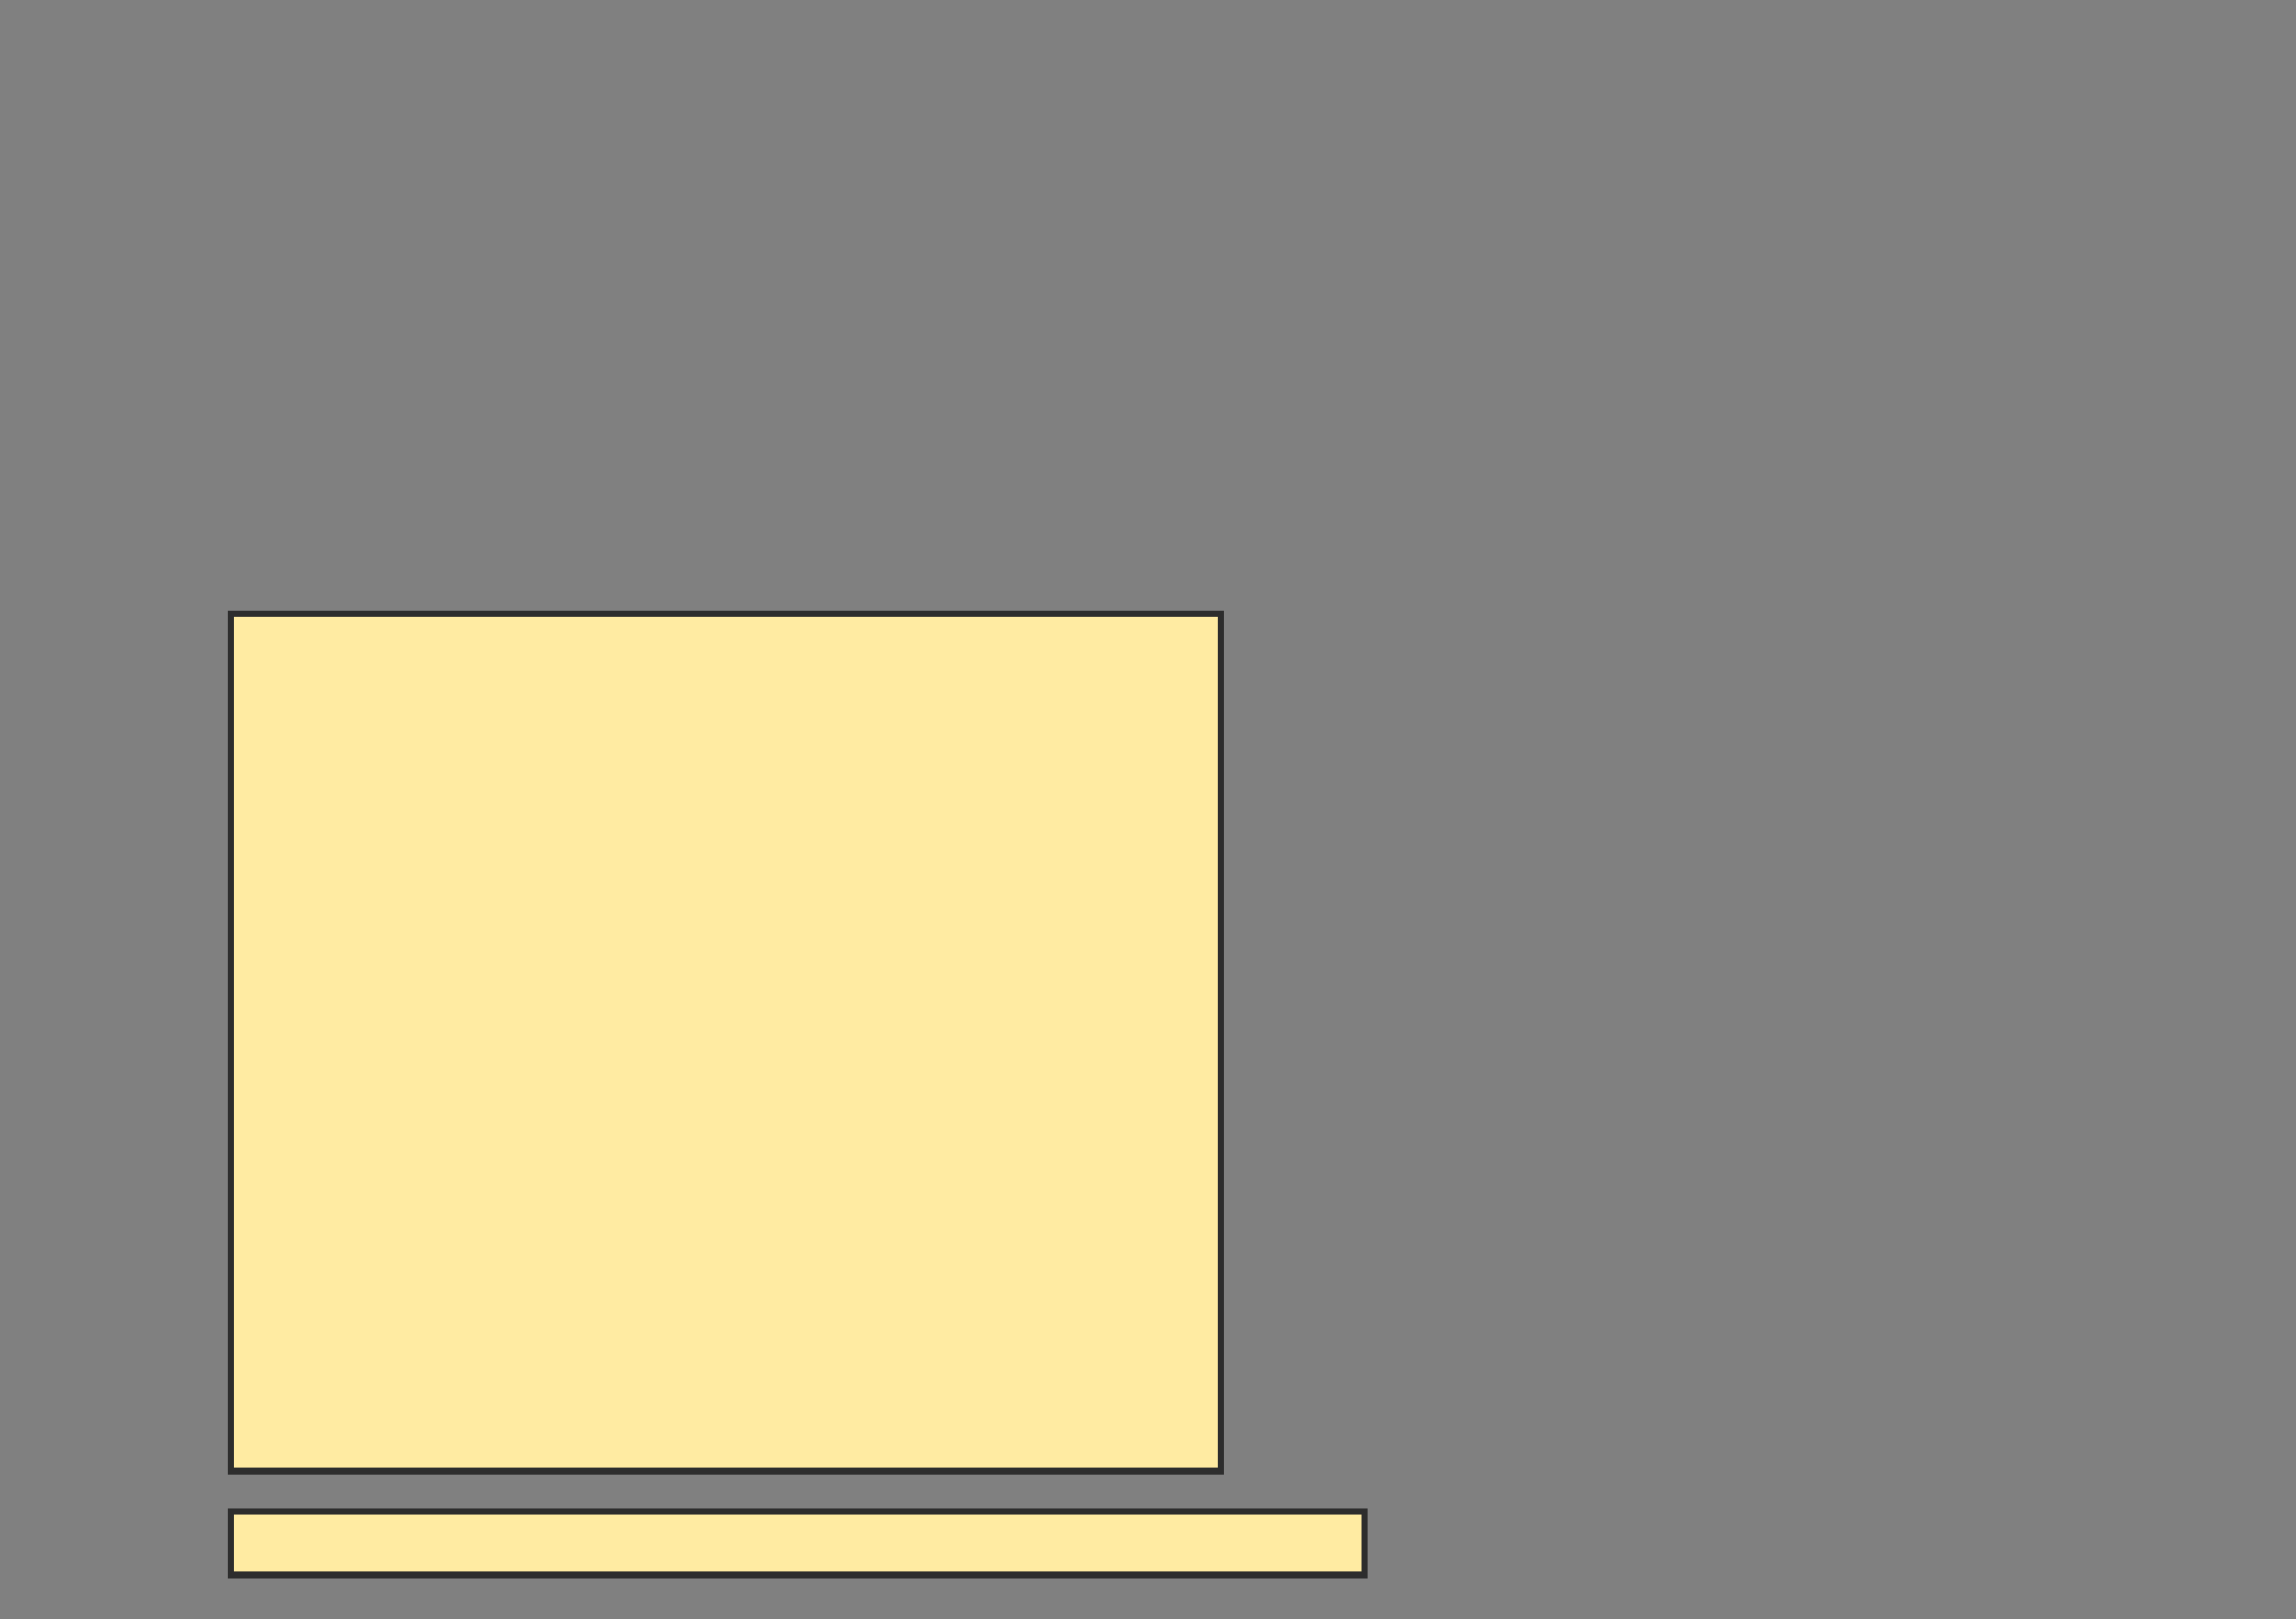 <svg xmlns="http://www.w3.org/2000/svg" width="353" height="249">
 <rect width="100%" height="100%" fill="#808080" stroke="none"/>
 <!-- Created with Image Occlusion Enhanced -->
 <g>
  <title>Labels</title>
 </g>
 <g>
  <title>Masks</title>
  <rect id="92d5f482d49249d59bc6b9871d87b210-oa-1" height="9.735" width="174.336" y="232.416" x="35.496" stroke="#2D2D2D" fill="#FFEBA2"/>
  <rect stroke="#2D2D2D" id="92d5f482d49249d59bc6b9871d87b210-oa-2" height="131.858" width="152.212" y="94.363" x="35.496" fill="#FFEBA2"/>
 </g>
</svg>